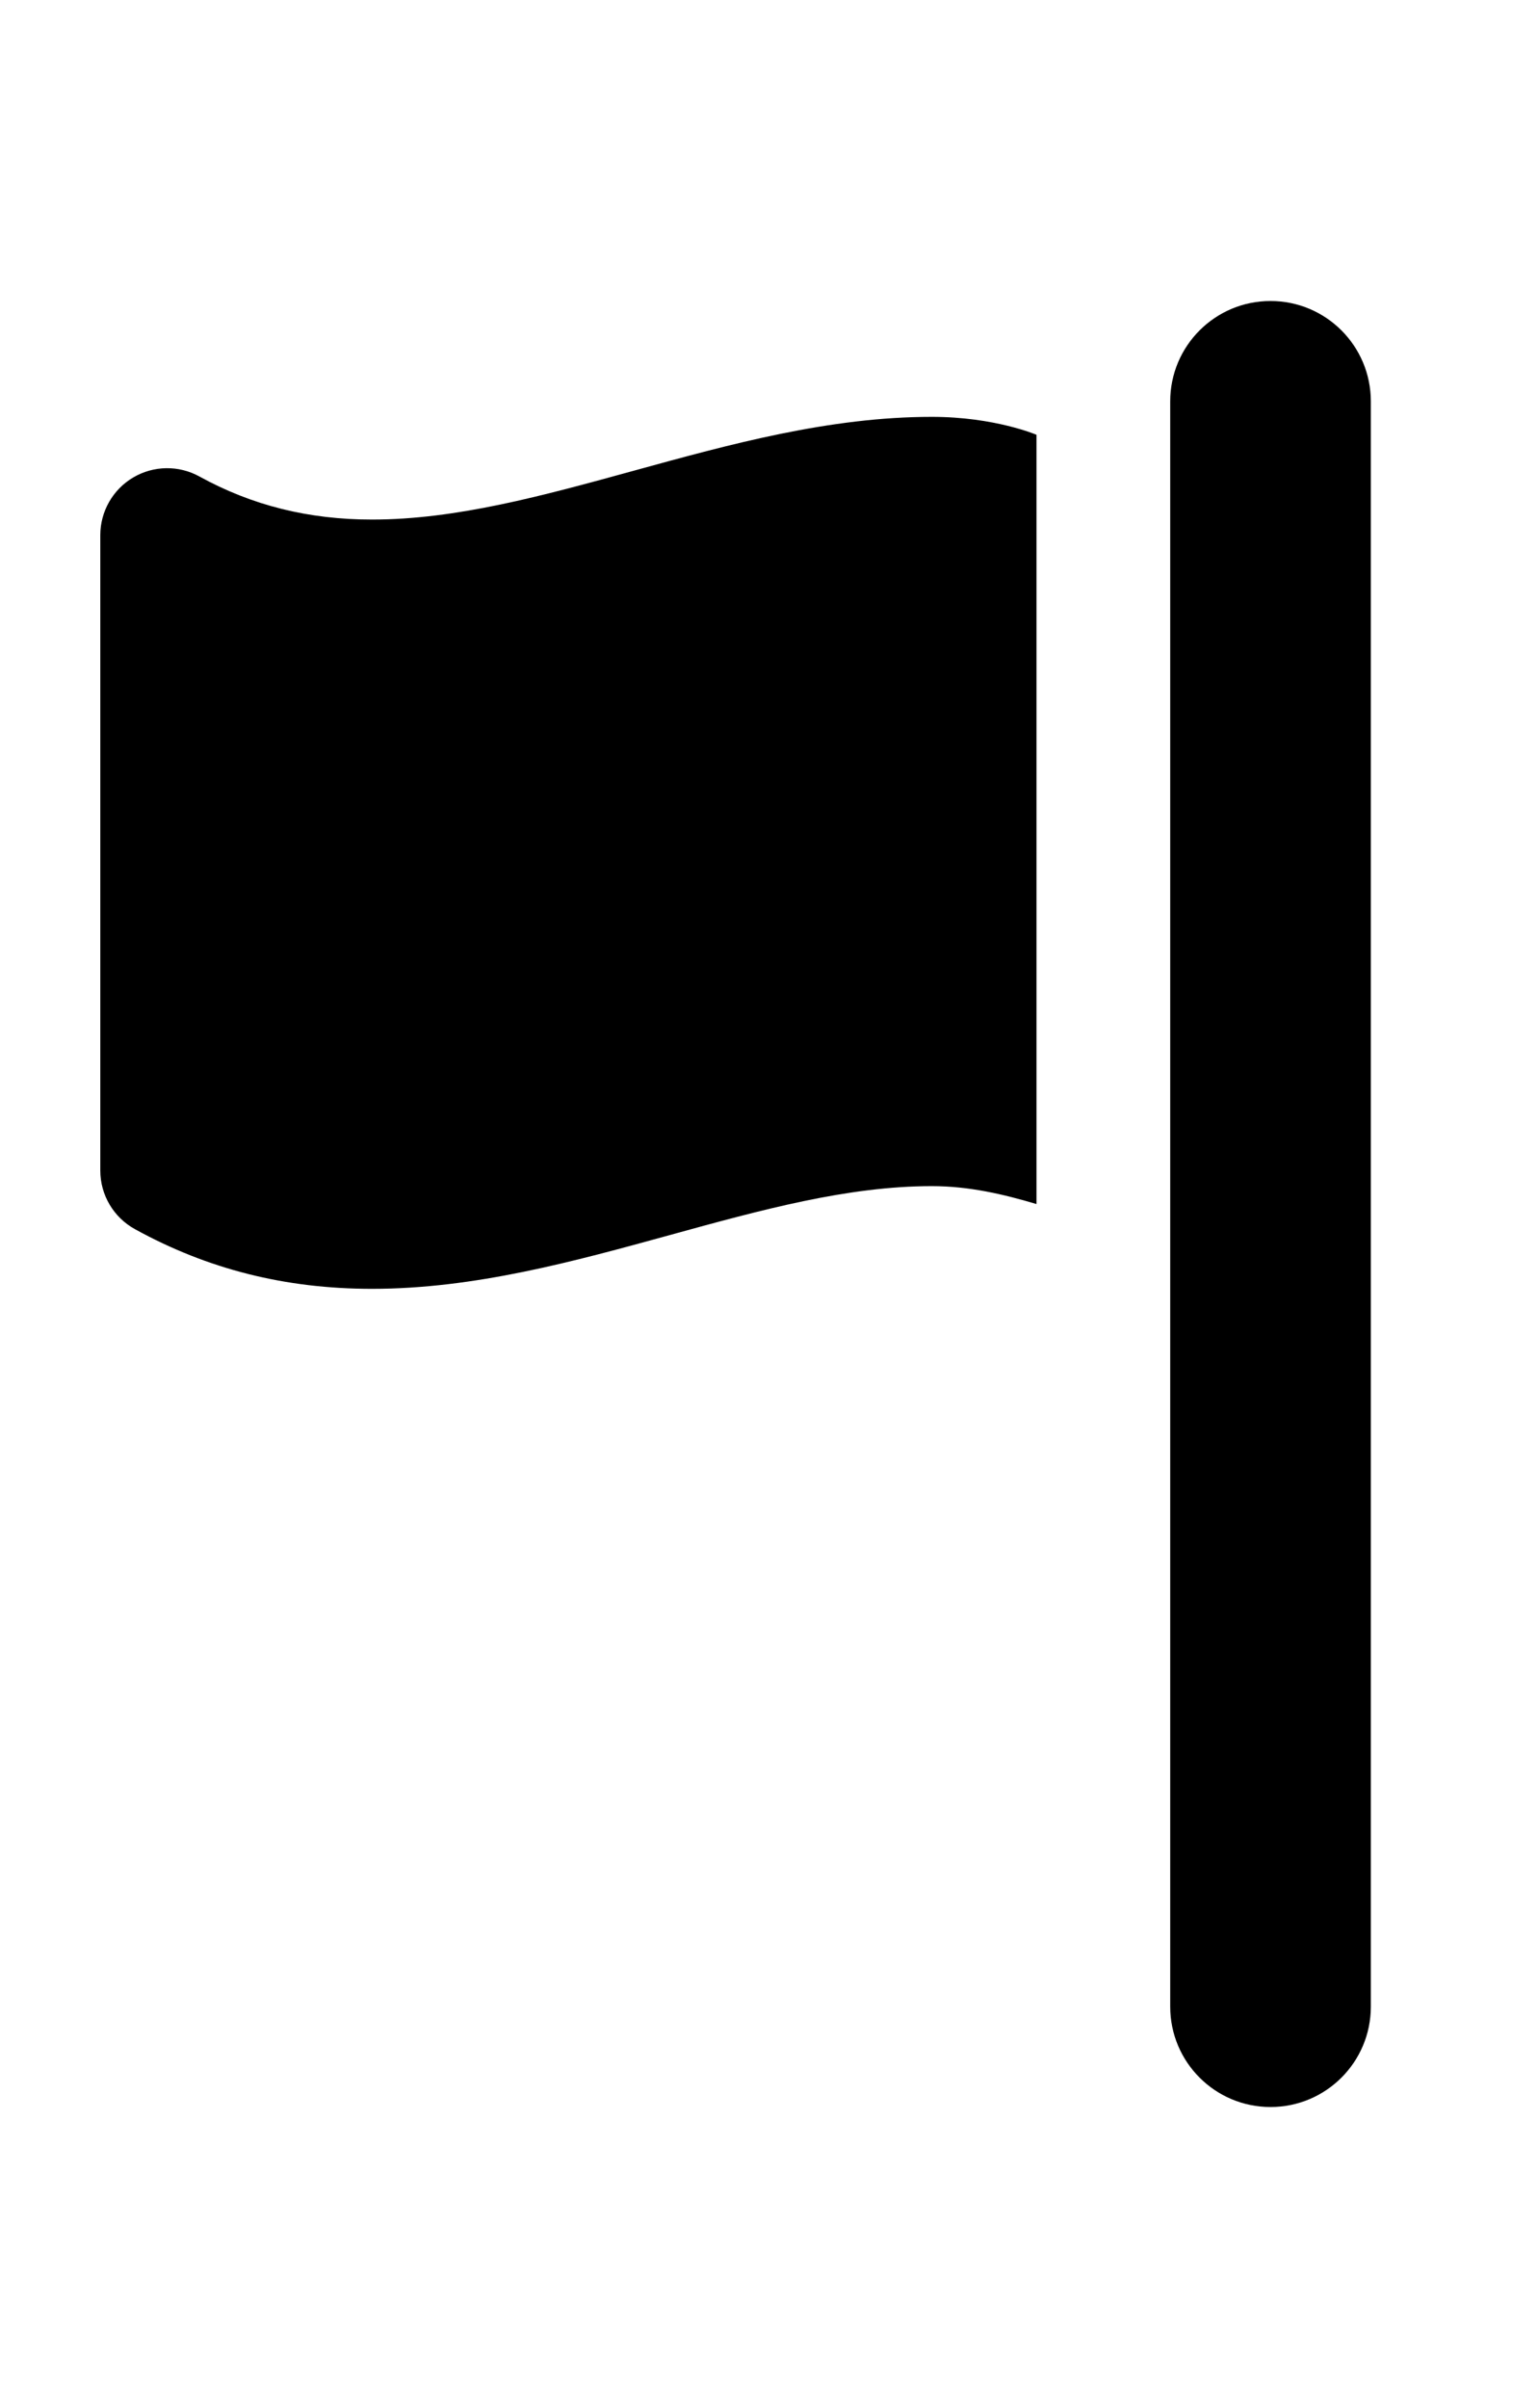 <?xml version="1.0" encoding="utf-8"?>
<svg version="1.1" xmlns="http://www.w3.org/2000/svg" xmlns:xlink="http://www.w3.org/1999/xlink" x="0px" y="0px" width="46px" height="72px" viewBox="0 0 46 72" enable-background="new 0 0 46 72" xml:space="preserve">
<g id="bounds"><rect opacity="0" width="46" height="72"/></g>
<g id="icon">
<path d="M27.872,12.464c-3.062,0-6.031,0.817-8.903,1.607c-2.736,0.752-5.32,1.464-7.841,1.464c-1.899,0-3.589-0.421-5.164-1.288c-0.617-0.341-1.372-0.33-1.981,0.03S3,15.293,3,16v19c0,0.729,0.396,1.4,1.036,1.752c2.18,1.2,4.5,1.784,7.092,1.784c0.001,0,0.001,0,0.001,0c3.061,0,6.03-0.817,8.902-1.607c2.736-0.753,5.32-1.464,7.841-1.464c1.11,0,2.142,0.243,3.128,0.536V13C31,13,29.75,12.464,27.872,12.464z"/>
<path d="M38,9c-1.657,0-3,1.343-3,3v48c0,1.657,1.343,3,3,3s3-1.343,3-3V12C41,10.343,39.657,9,38,9z"/>
</g>
</svg>
